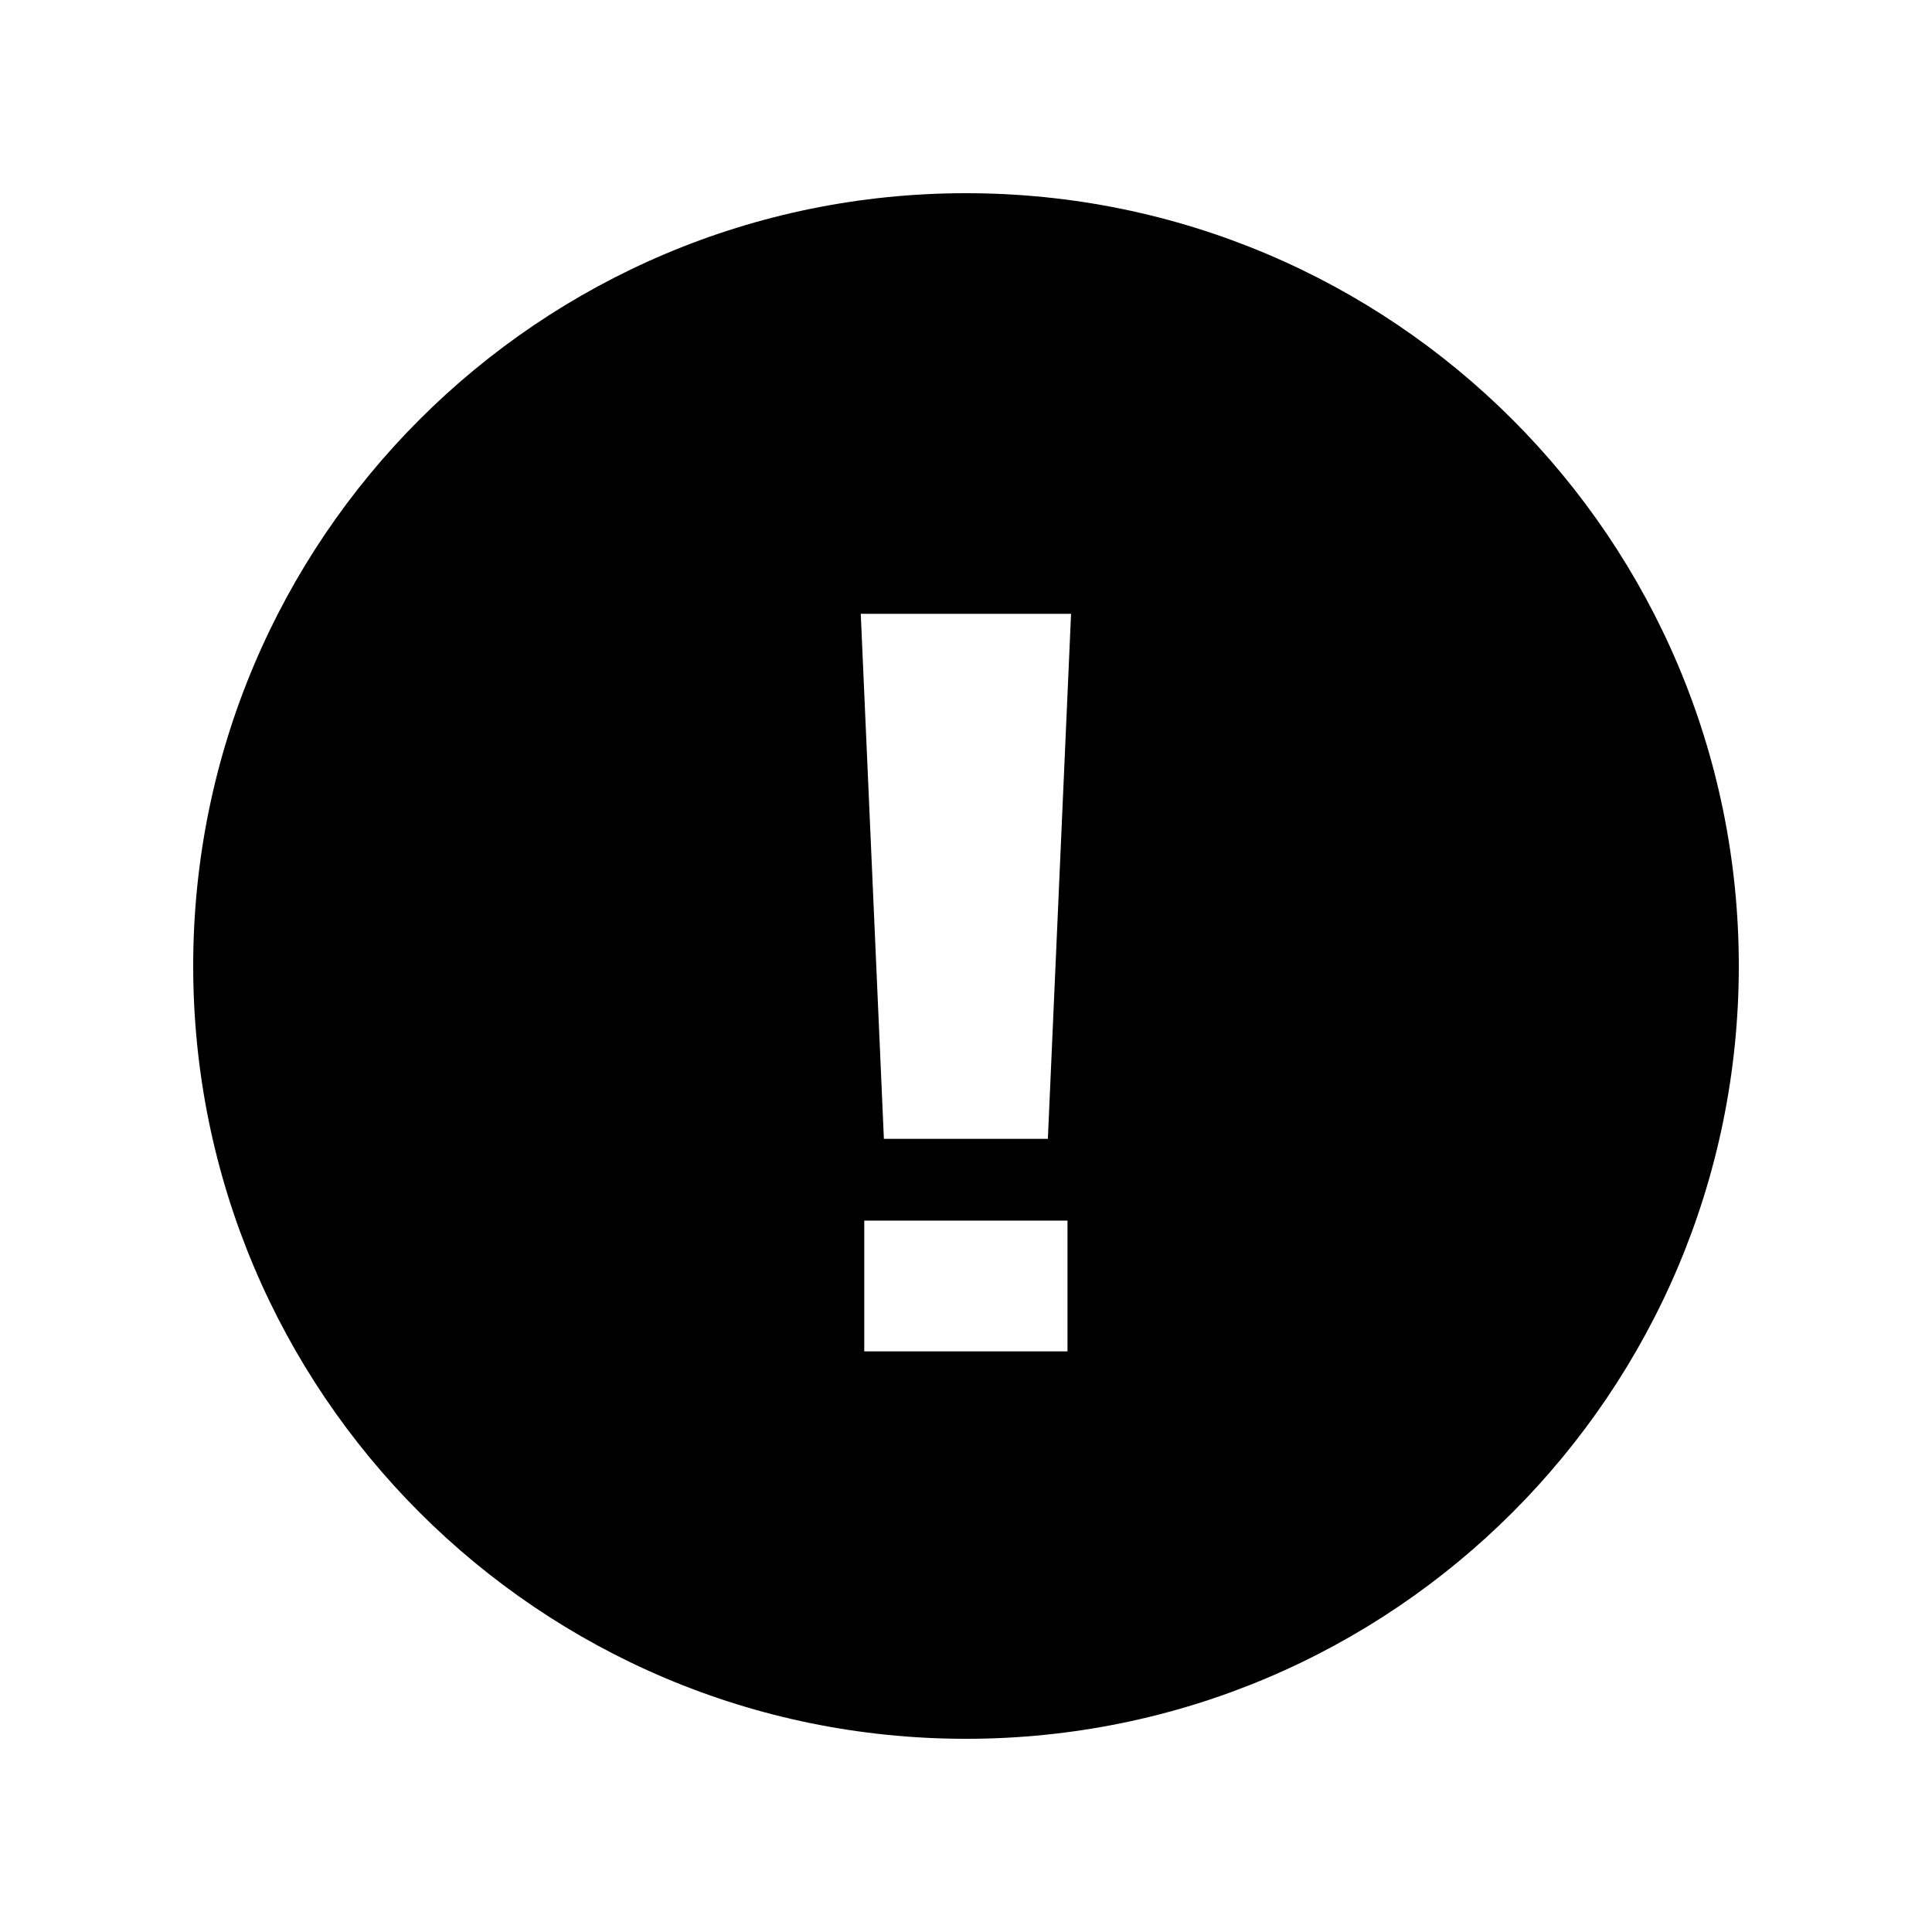 <?xml version="1.0" encoding="UTF-8" standalone="no"?>
<!-- Created with Inkscape (http://www.inkscape.org/) -->

<svg
   xmlns:osb="http://www.openswatchbook.org/uri/2009/osb"
   xmlns:dc="http://purl.org/dc/elements/1.1/"
   xmlns:cc="http://creativecommons.org/ns#"
   xmlns:rdf="http://www.w3.org/1999/02/22-rdf-syntax-ns#"
   xmlns:svg="http://www.w3.org/2000/svg"
   xmlns="http://www.w3.org/2000/svg"
   xmlns:sodipodi="http://sodipodi.sourceforge.net/DTD/sodipodi-0.dtd"
   xmlns:inkscape="http://www.inkscape.org/namespaces/inkscape"
   width="1000"
   height="1000"
   id="svg4406"
   version="1.1"
   inkscape:version="0.48.5 r10040"
   sodipodi:docname="exclaim.svg">

    <path
       d="M 500 100 C 279.086 100 100 279.086 100 500 C 100 720.914 279.086 900 500 900 C 720.914 900 900 720.914 900 500 C 900 279.086 720.914 100 500 100 z M 445.531 317.719 L 554.375 317.719 L 542.375 589.469 L 457.5 589.469 L 445.531 317.719 z M 447.344 631.781 L 552.531 631.781 L 552.531 699.469 L 447.344 699.469 L 447.344 631.781 z "
       id="path2991" />

</svg>
